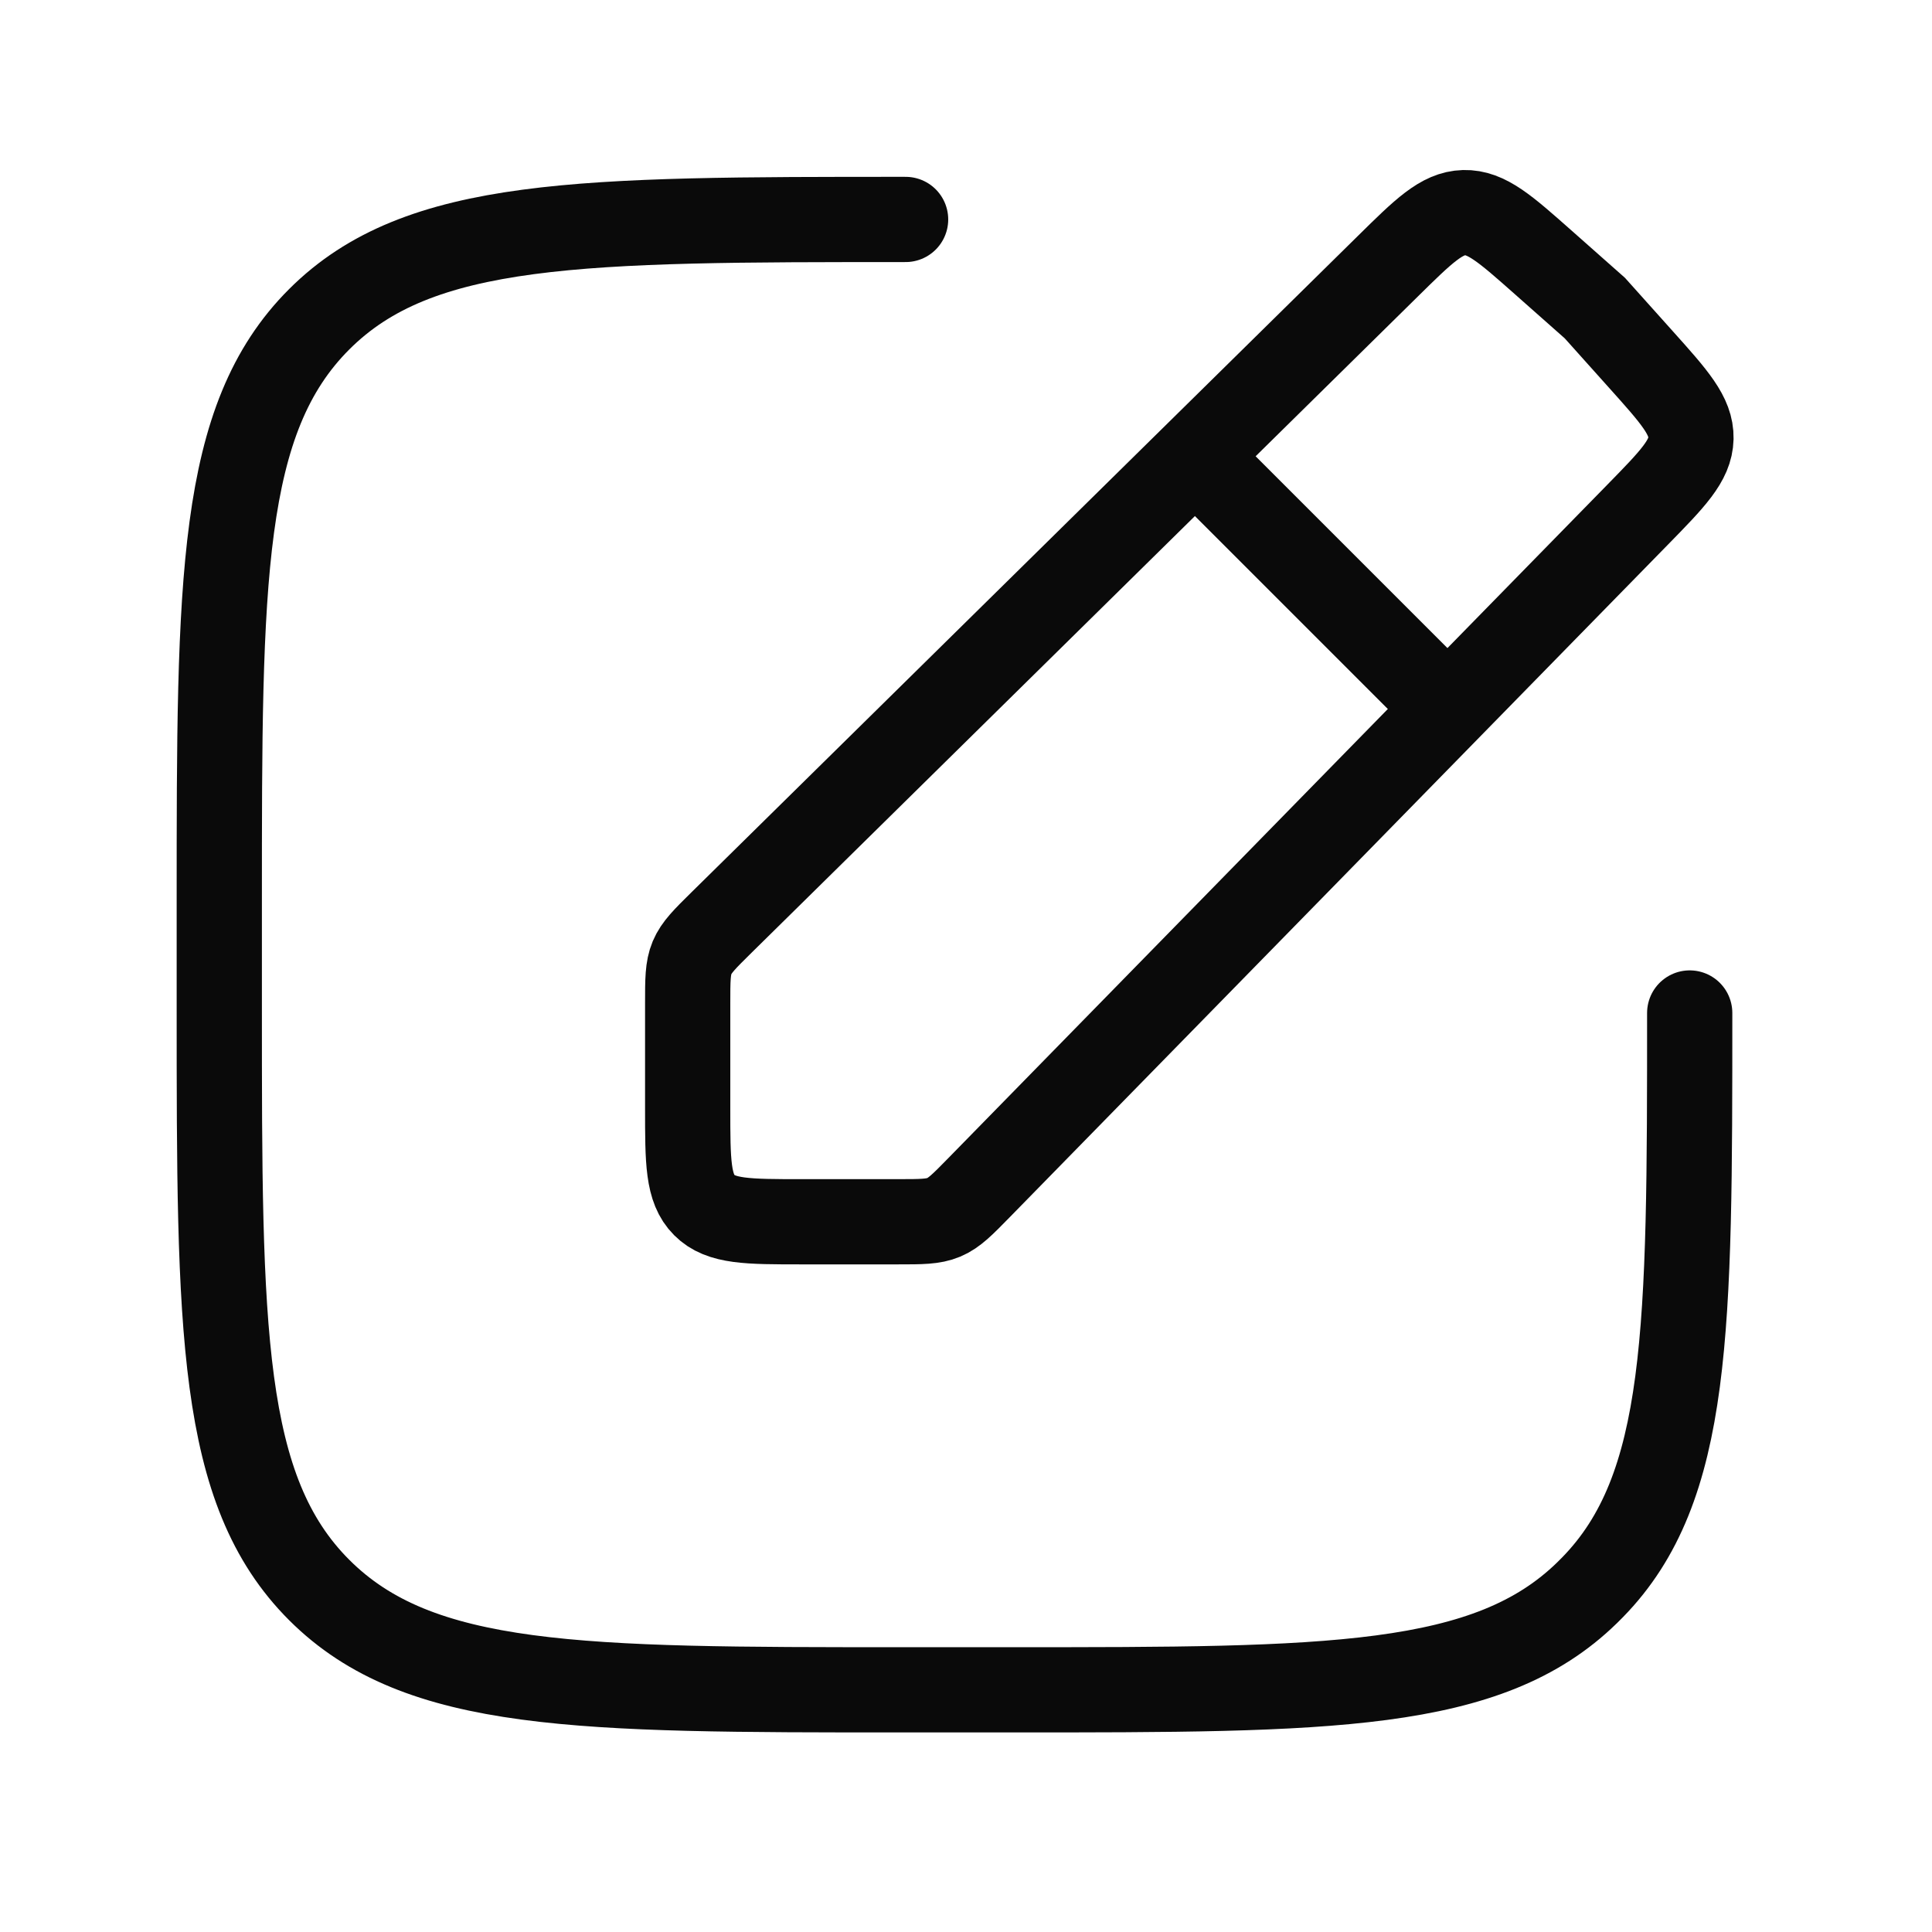 <svg width="34" height="34" viewBox="0 0 34 34" fill="none" xmlns="http://www.w3.org/2000/svg">
<path d="M15.937 3.862V3.862C10.229 3.862 7.374 3.862 5.617 5.619C3.859 7.376 3.859 10.205 3.859 15.861V17.738C3.859 23.395 3.859 26.224 5.617 27.981C7.374 29.738 10.203 29.738 15.859 29.738H17.825C23.395 29.738 26.181 29.738 27.93 28.03C27.963 27.997 27.995 27.965 28.028 27.932C29.736 26.183 29.736 23.398 29.736 17.827V17.827" stroke="#0A0A0A" stroke-width="1.5" stroke-linecap="round"/>
<path d="M12.102 17.659L12.102 19.501C12.102 20.444 12.102 20.915 12.395 21.208C12.687 21.501 13.159 21.501 14.102 21.501H15.801C16.216 21.501 16.423 21.501 16.609 21.423C16.795 21.345 16.94 21.196 17.23 20.9L28.817 9.06L28.817 9.06C29.438 8.425 29.749 8.108 29.758 7.713C29.766 7.318 29.47 6.987 28.877 6.326L28.067 5.422L27.152 4.612C26.489 4.025 26.158 3.732 25.764 3.742C25.37 3.753 25.054 4.064 24.424 4.685L12.698 16.234C12.404 16.524 12.257 16.669 12.179 16.854C12.102 17.039 12.102 17.246 12.102 17.659L12.102 17.659Z" stroke="#0A0A0A" stroke-width="1.5" stroke-linecap="round"/>
<path d="M21.172 8.165L25.358 12.351" stroke="#0A0A0A" stroke-width="1.5" stroke-linecap="round"/>
</svg>
